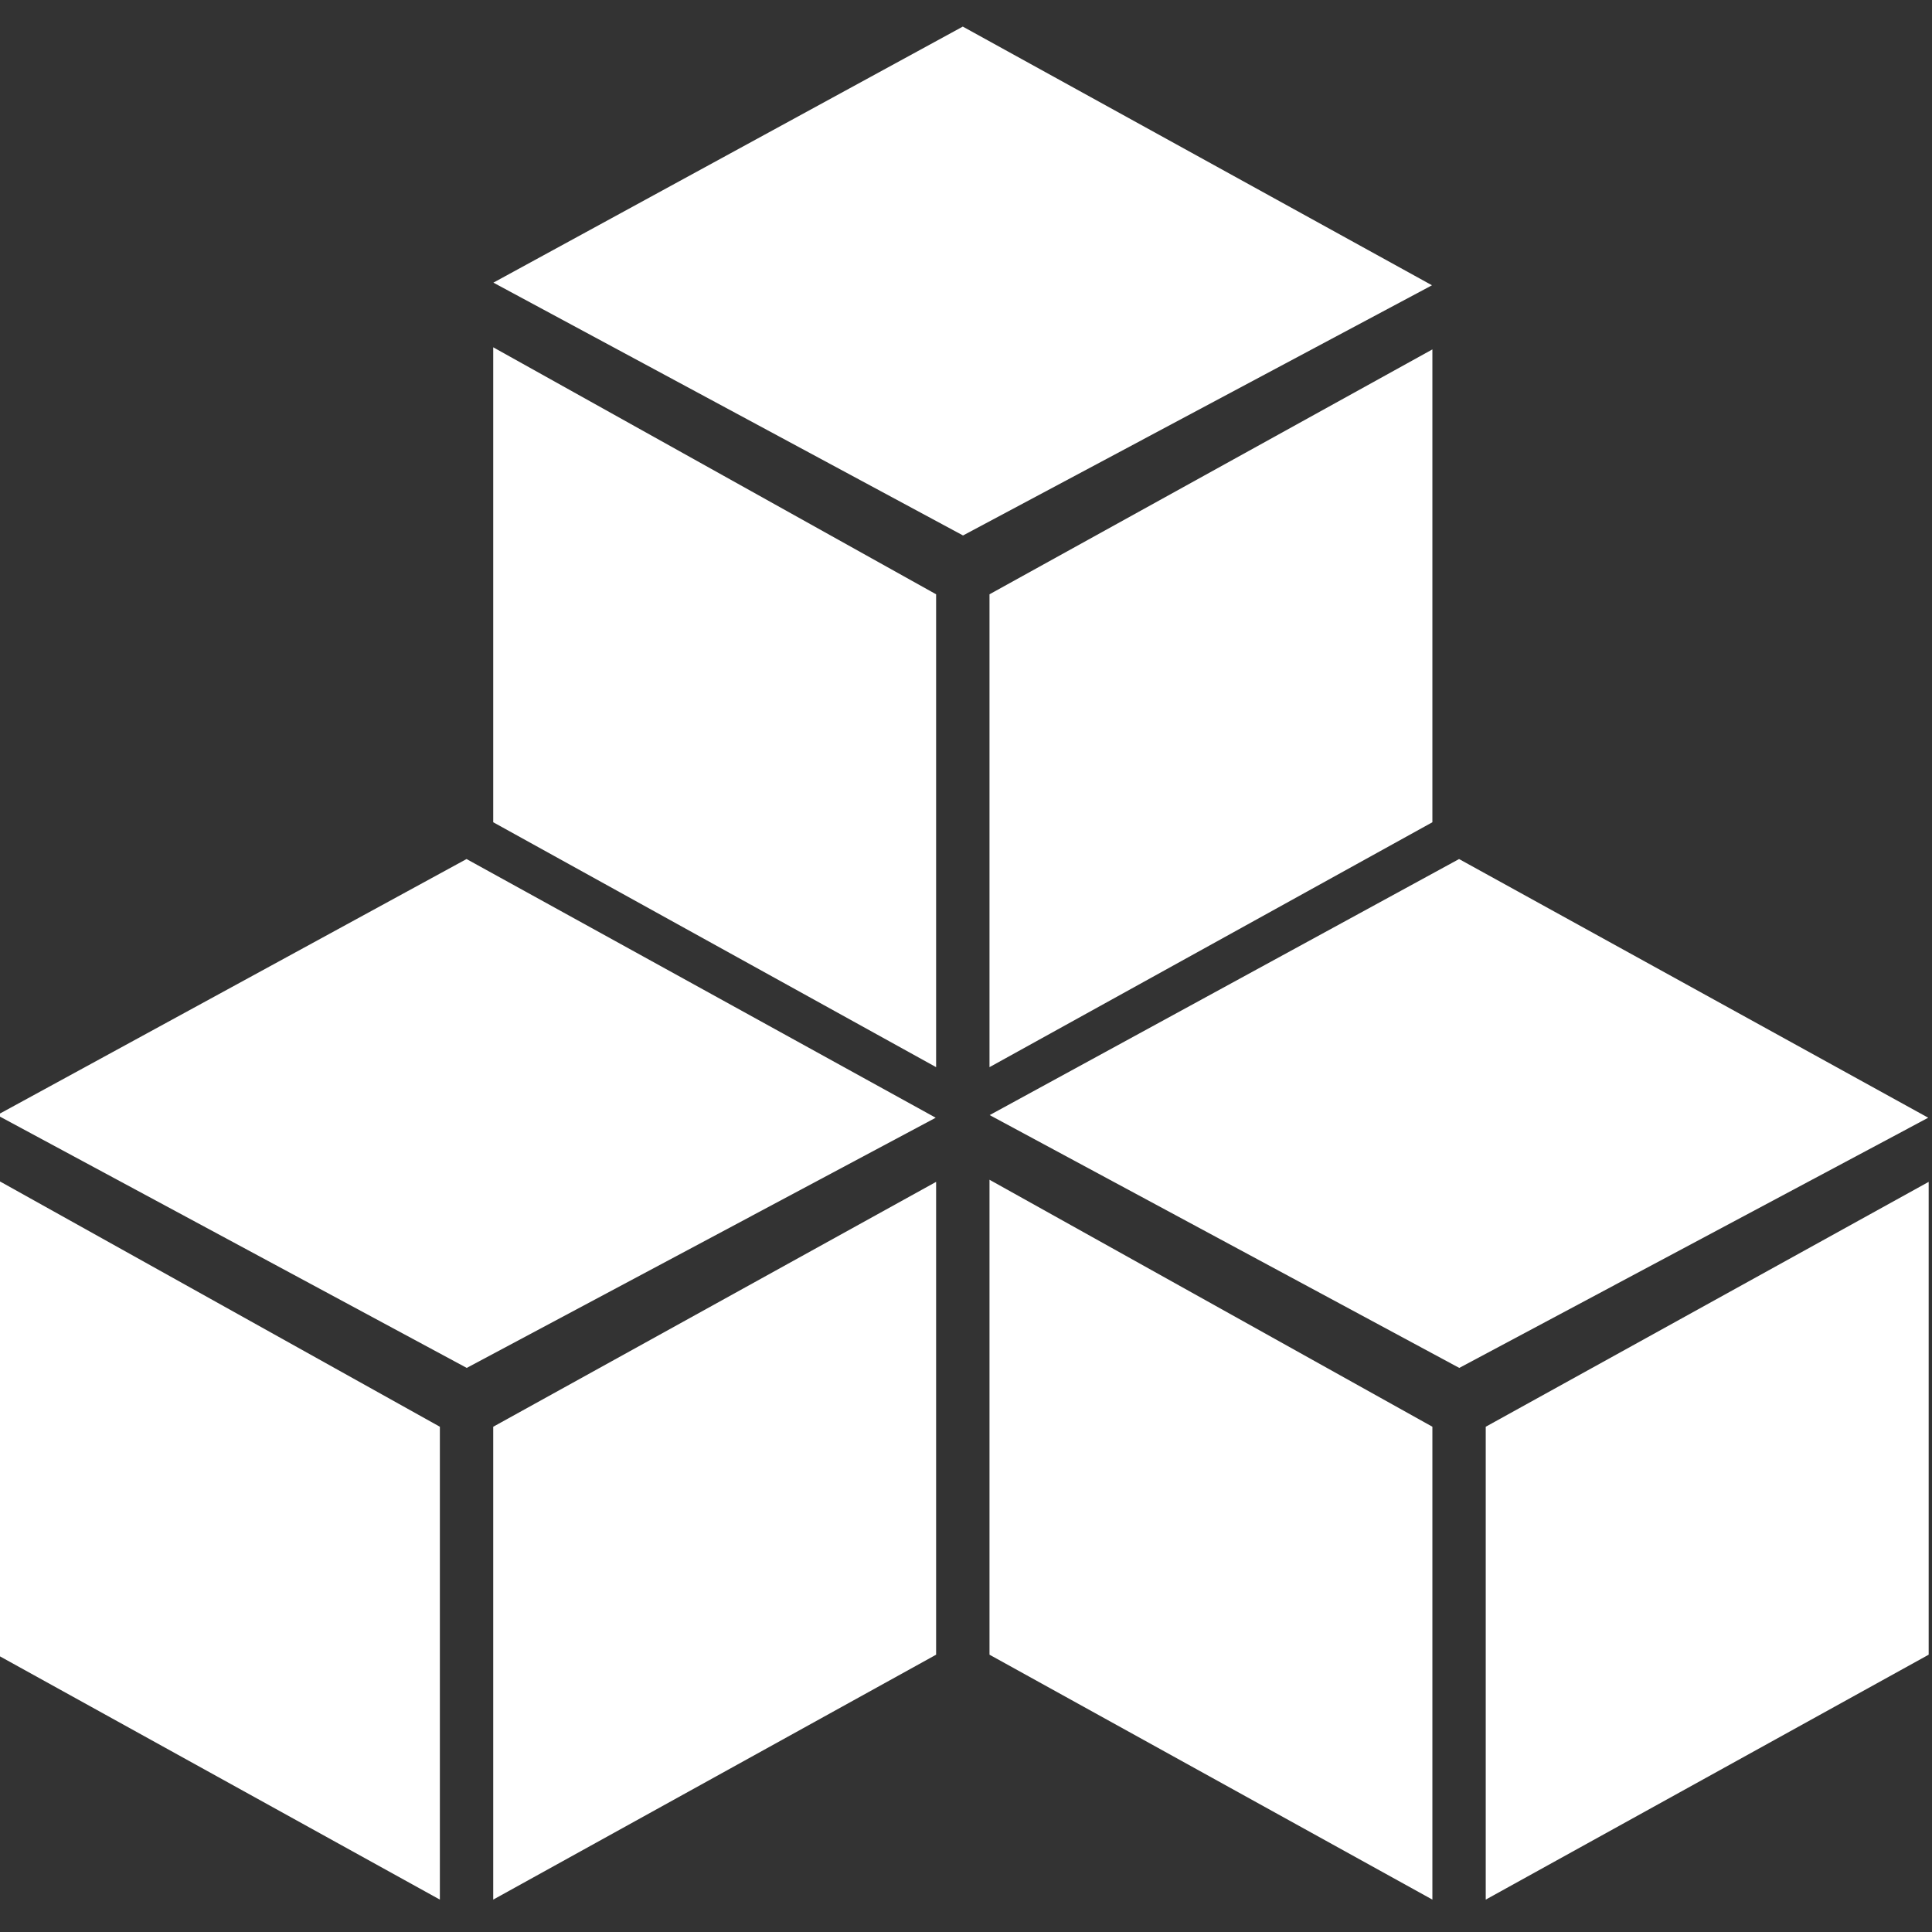 <?xml version="1.0" encoding="UTF-8" standalone="no"?>
<!DOCTYPE svg PUBLIC "-//W3C//DTD SVG 1.1//EN" "http://www.w3.org/Graphics/SVG/1.1/DTD/svg11.dtd">
<svg width="100%" height="100%" viewBox="0 0 64 64" version="1.1" xmlns="http://www.w3.org/2000/svg" xmlns:xlink="http://www.w3.org/1999/xlink" xml:space="preserve" xmlns:serif="http://www.serif.com/" style="fill-rule:evenodd;clip-rule:evenodd;stroke-linejoin:round;stroke-miterlimit:2;">
    <rect x="0" y="0" width="64" height="64" fill="#333333" stroke="none"/>
    <g transform="matrix(1,0,0,1,-1518,0)">
        <g transform="matrix(1.149,0,0,1.149,841.218,-609.238)">
            <path d="M630.315,571.367L617.546,564.246L617.546,577.939L630.315,585L630.315,571.367ZM601.7,571.367L588.93,564.246L588.93,577.939L601.7,585L601.7,571.367ZM631.853,571.367L631.853,585L644.623,577.939L644.623,564.307L631.853,571.367ZM603.238,571.367L603.238,585L616.007,577.939L616.007,564.307L603.238,571.367ZM617.551,562.382L631.084,555L644.61,562.458L631.09,569.671L617.551,562.382ZM588.935,562.382L602.469,555L615.995,562.458L602.475,569.671L588.935,562.382ZM616.007,547.367L603.238,540.246L603.238,553.939L616.007,561L616.007,547.367ZM617.546,547.367L617.546,561L630.315,553.939L630.315,540.307L617.546,547.367ZM603.243,538.382L616.776,531L630.303,538.458L616.783,545.671L603.243,538.382Z" style="fill:white;fill-rule:nonzero;"/>
        </g>
        <g id="Layer1">
        </g>
        <g id="Layer11" serif:id="Layer1">
        </g>
    </g>
</svg>
